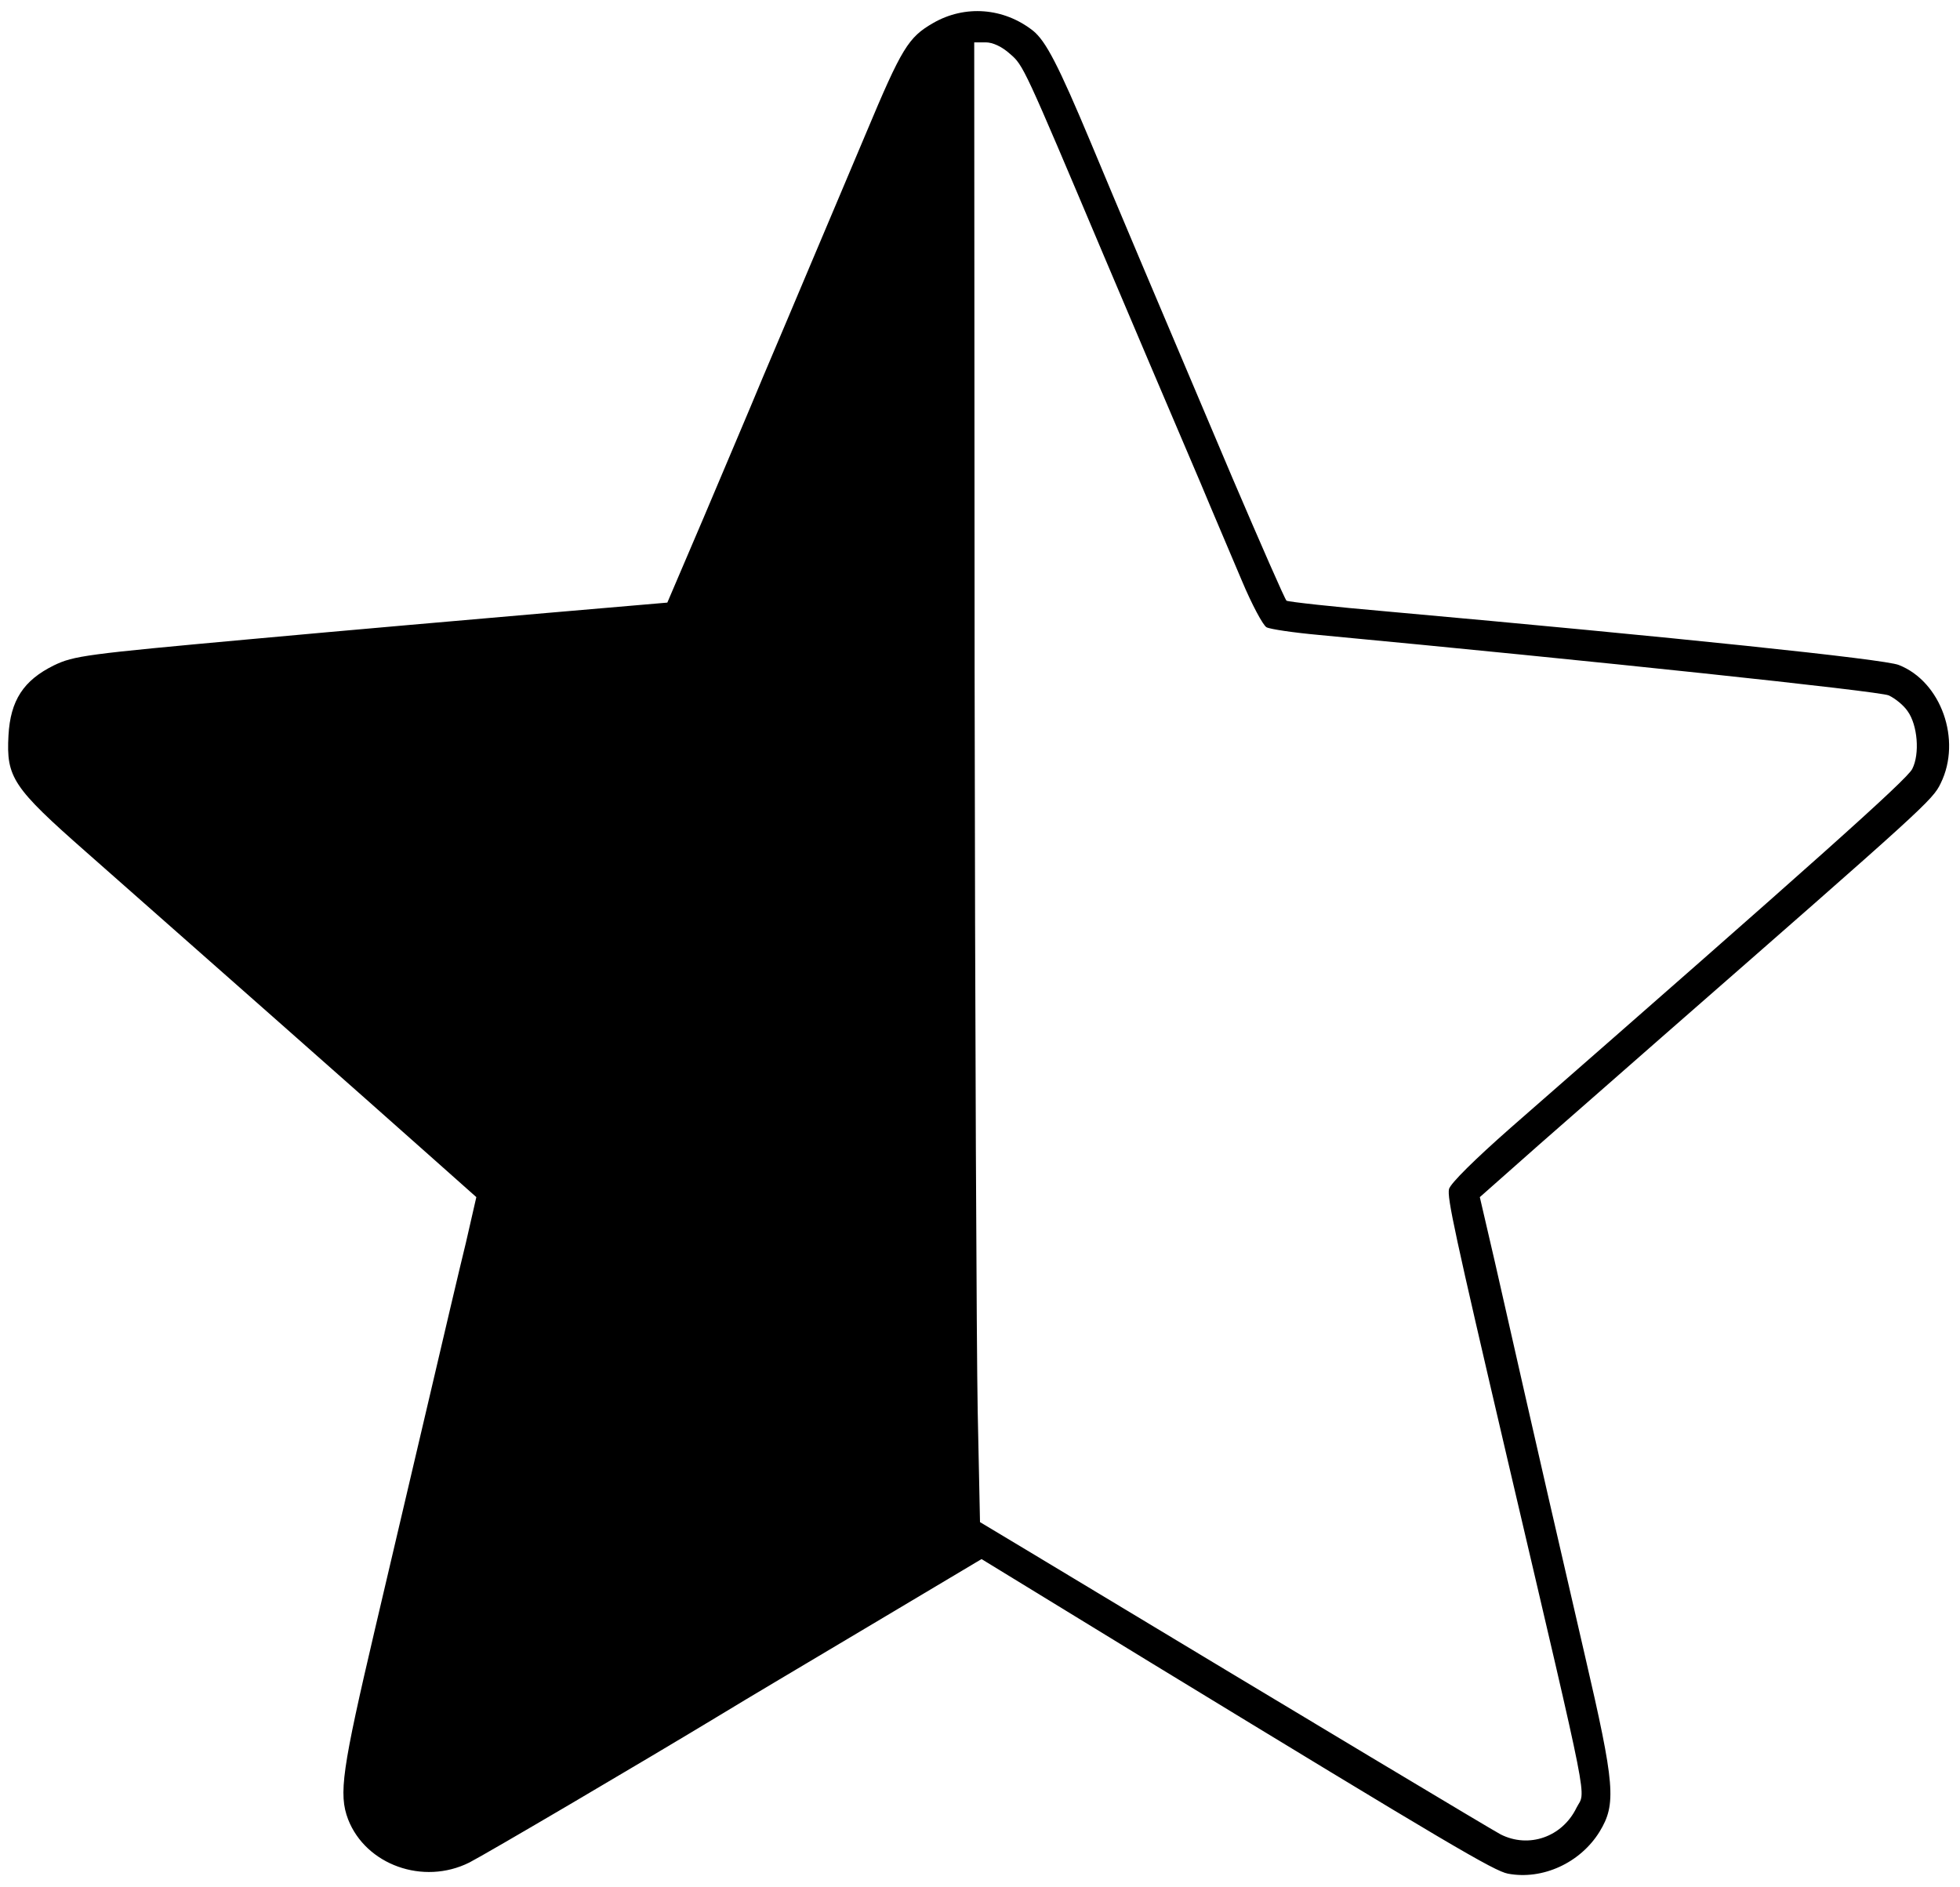 <?xml version="1.0" standalone="no"?>
<!DOCTYPE svg PUBLIC "-//W3C//DTD SVG 20010904//EN"
 "http://www.w3.org/TR/2001/REC-SVG-20010904/DTD/svg10.dtd">
<svg version="1.0" xmlns="http://www.w3.org/2000/svg"
 width="509pt" height="490pt" viewBox="0 0 509 490"
 preserveAspectRatio="xMidYMid meet">

<g transform="translate(0,490) scale(0.1,-0.1)"
fill="#000000" stroke="none">
<path d="M2423 4840 c-64 -37 -81 -64 -174 -286 -39 -93 -102 -241 -139 -329
-37 -88 -95 -225 -129 -305 -33 -80 -103 -244 -154 -365 l-94 -220 -314 -27
c-173 -15 -519 -45 -769 -68 -428 -39 -458 -43 -510 -68 -79 -39 -113 -91
-118 -182 -6 -109 11 -135 202 -303 253 -223 748 -660 887 -784 l126 -112 -27
-118 c-16 -65 -58 -244 -94 -398 -36 -154 -100 -426 -142 -605 -86 -367 -95
-429 -70 -495 46 -118 195 -172 315 -112 43 22 448 260 666 392 39 24 204 122
367 219 l297 177 438 -268 c779 -475 893 -542 929 -549 90 -17 188 28 238 109
44 72 40 121 -38 457 -59 255 -112 484 -234 1023 l-39 168 156 138 c86 75 228
200 316 277 686 600 704 616 725 660 55 112 1 264 -109 307 -36 15 -583 72
-1329 139 -139 12 -256 25 -261 28 -4 3 -67 147 -141 320 -206 486 -297 701
-367 869 -85 203 -117 264 -150 291 -76 60 -177 68 -260 20z m200 -80 c35 -30
36 -33 244 -525 66 -156 169 -398 251 -590 32 -77 81 -191 107 -253 26 -62 55
-116 64 -121 9 -5 70 -14 136 -20 711 -67 1455 -146 1480 -157 17 -8 39 -26
49 -41 26 -36 32 -111 12 -150 -13 -27 -255 -243 -1043 -932 -92 -81 -156
-144 -160 -159 -5 -23 13 -108 153 -707 218 -931 202 -852 178 -900 -37 -76
-124 -106 -197 -69 -26 14 -457 272 -1232 739 l-120 72 -6 289 c-3 159 -7
1024 -8 1922 l-1 1632 30 0 c18 0 42 -11 63 -30z"/>
</g>
</svg>

